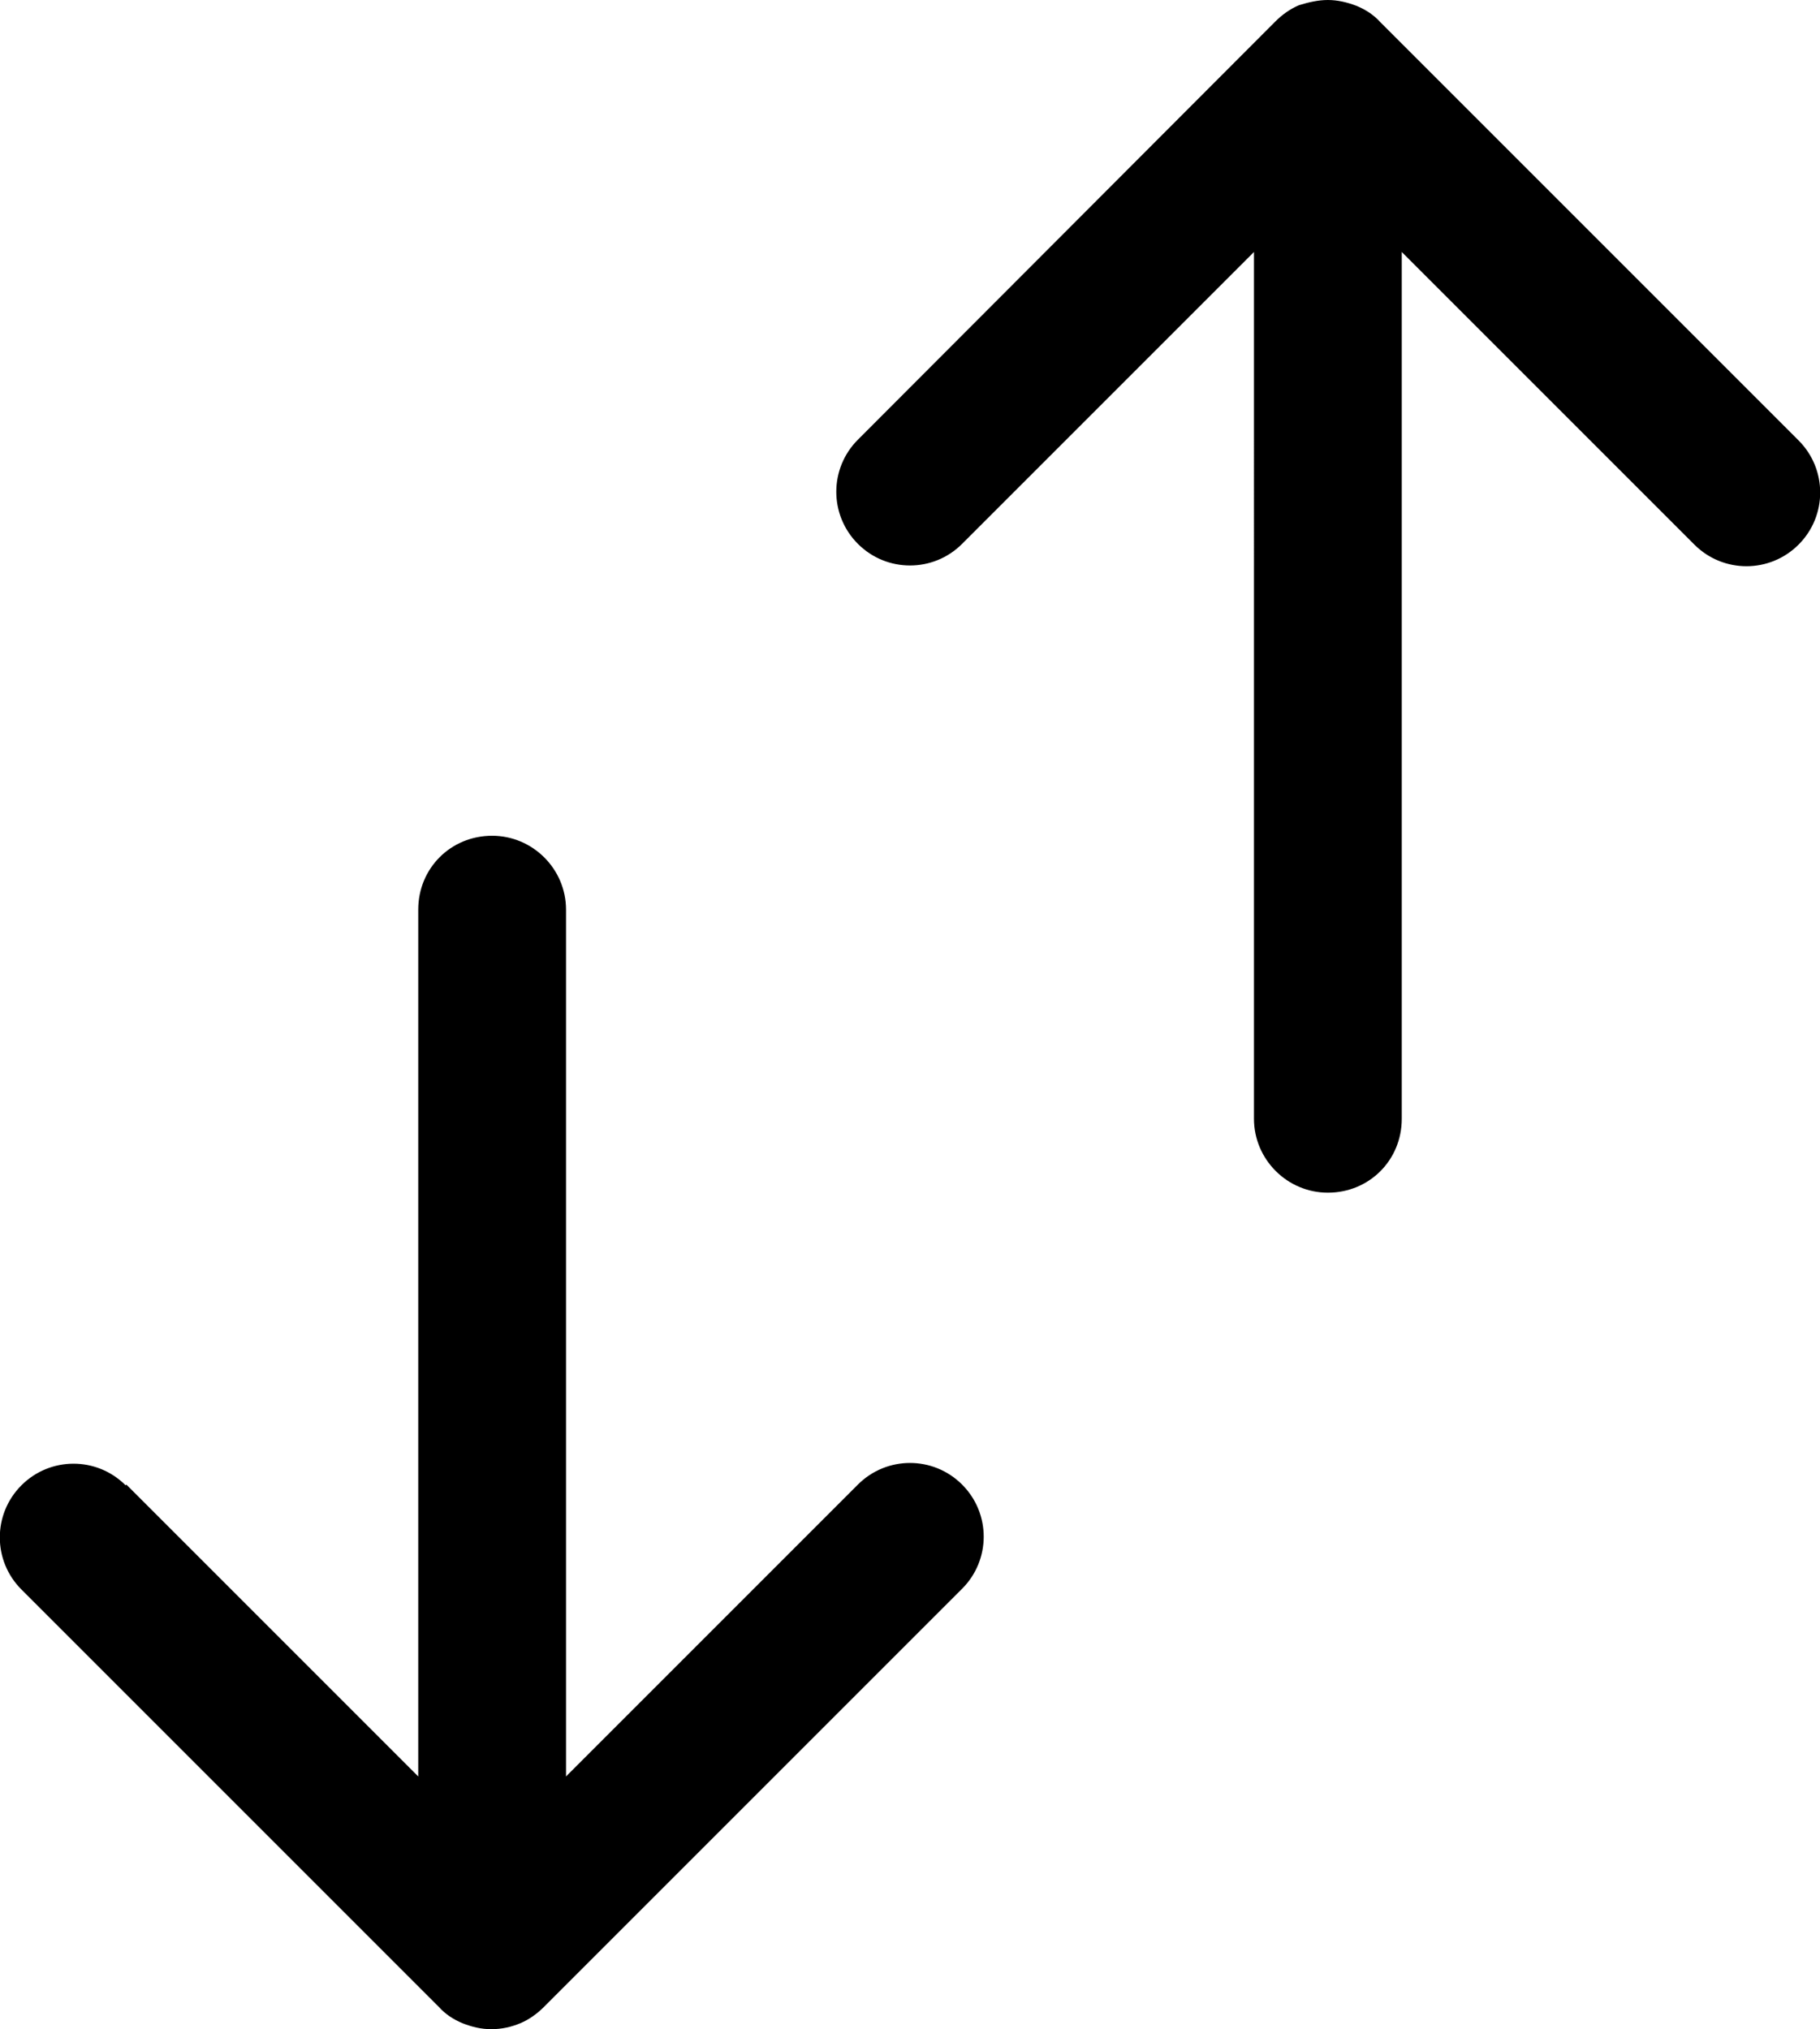 <?xml version="1.0" encoding="UTF-8"?><svg id="b" xmlns="http://www.w3.org/2000/svg" width="24.63" height="27.46" viewBox="0 0 24.63 27.46"><path d="M22.92,7.36l-3.95-3.95v11.73c0,.28-.11.53-.29.71s-.43.29-.71.29c-.55,0-1-.45-1-1V3.41s-3.95,3.95-3.95,3.95c-.39.39-1.02.39-1.41,0s-.39-1.02,0-1.41L17.26.29c.09-.09.2-.17.32-.22C17.71.03,17.84,0,17.97,0s.26.03.39.08c.12.05.23.12.32.22l5.66,5.66c.39.39.39,1.02,0,1.41s-1.02.39-1.41,0Z" stroke-width="0"/><path d="M1.71,20.09l3.95,3.95v-11.73c0-.28.11-.53.29-.71s.43-.29.71-.29c.55,0,1,.45,1,1v11.73s3.95-3.95,3.95-3.95c.39-.39,1.02-.39,1.41,0s.39,1.02,0,1.41l-5.66,5.66c-.09.09-.2.17-.32.22-.12.05-.25.08-.39.08s-.26-.03-.39-.08c-.12-.05-.23-.12-.32-.22L.29,21.51c-.39-.39-.39-1.02,0-1.41s1.02-.39,1.41,0Z" stroke-width="0"/></svg>